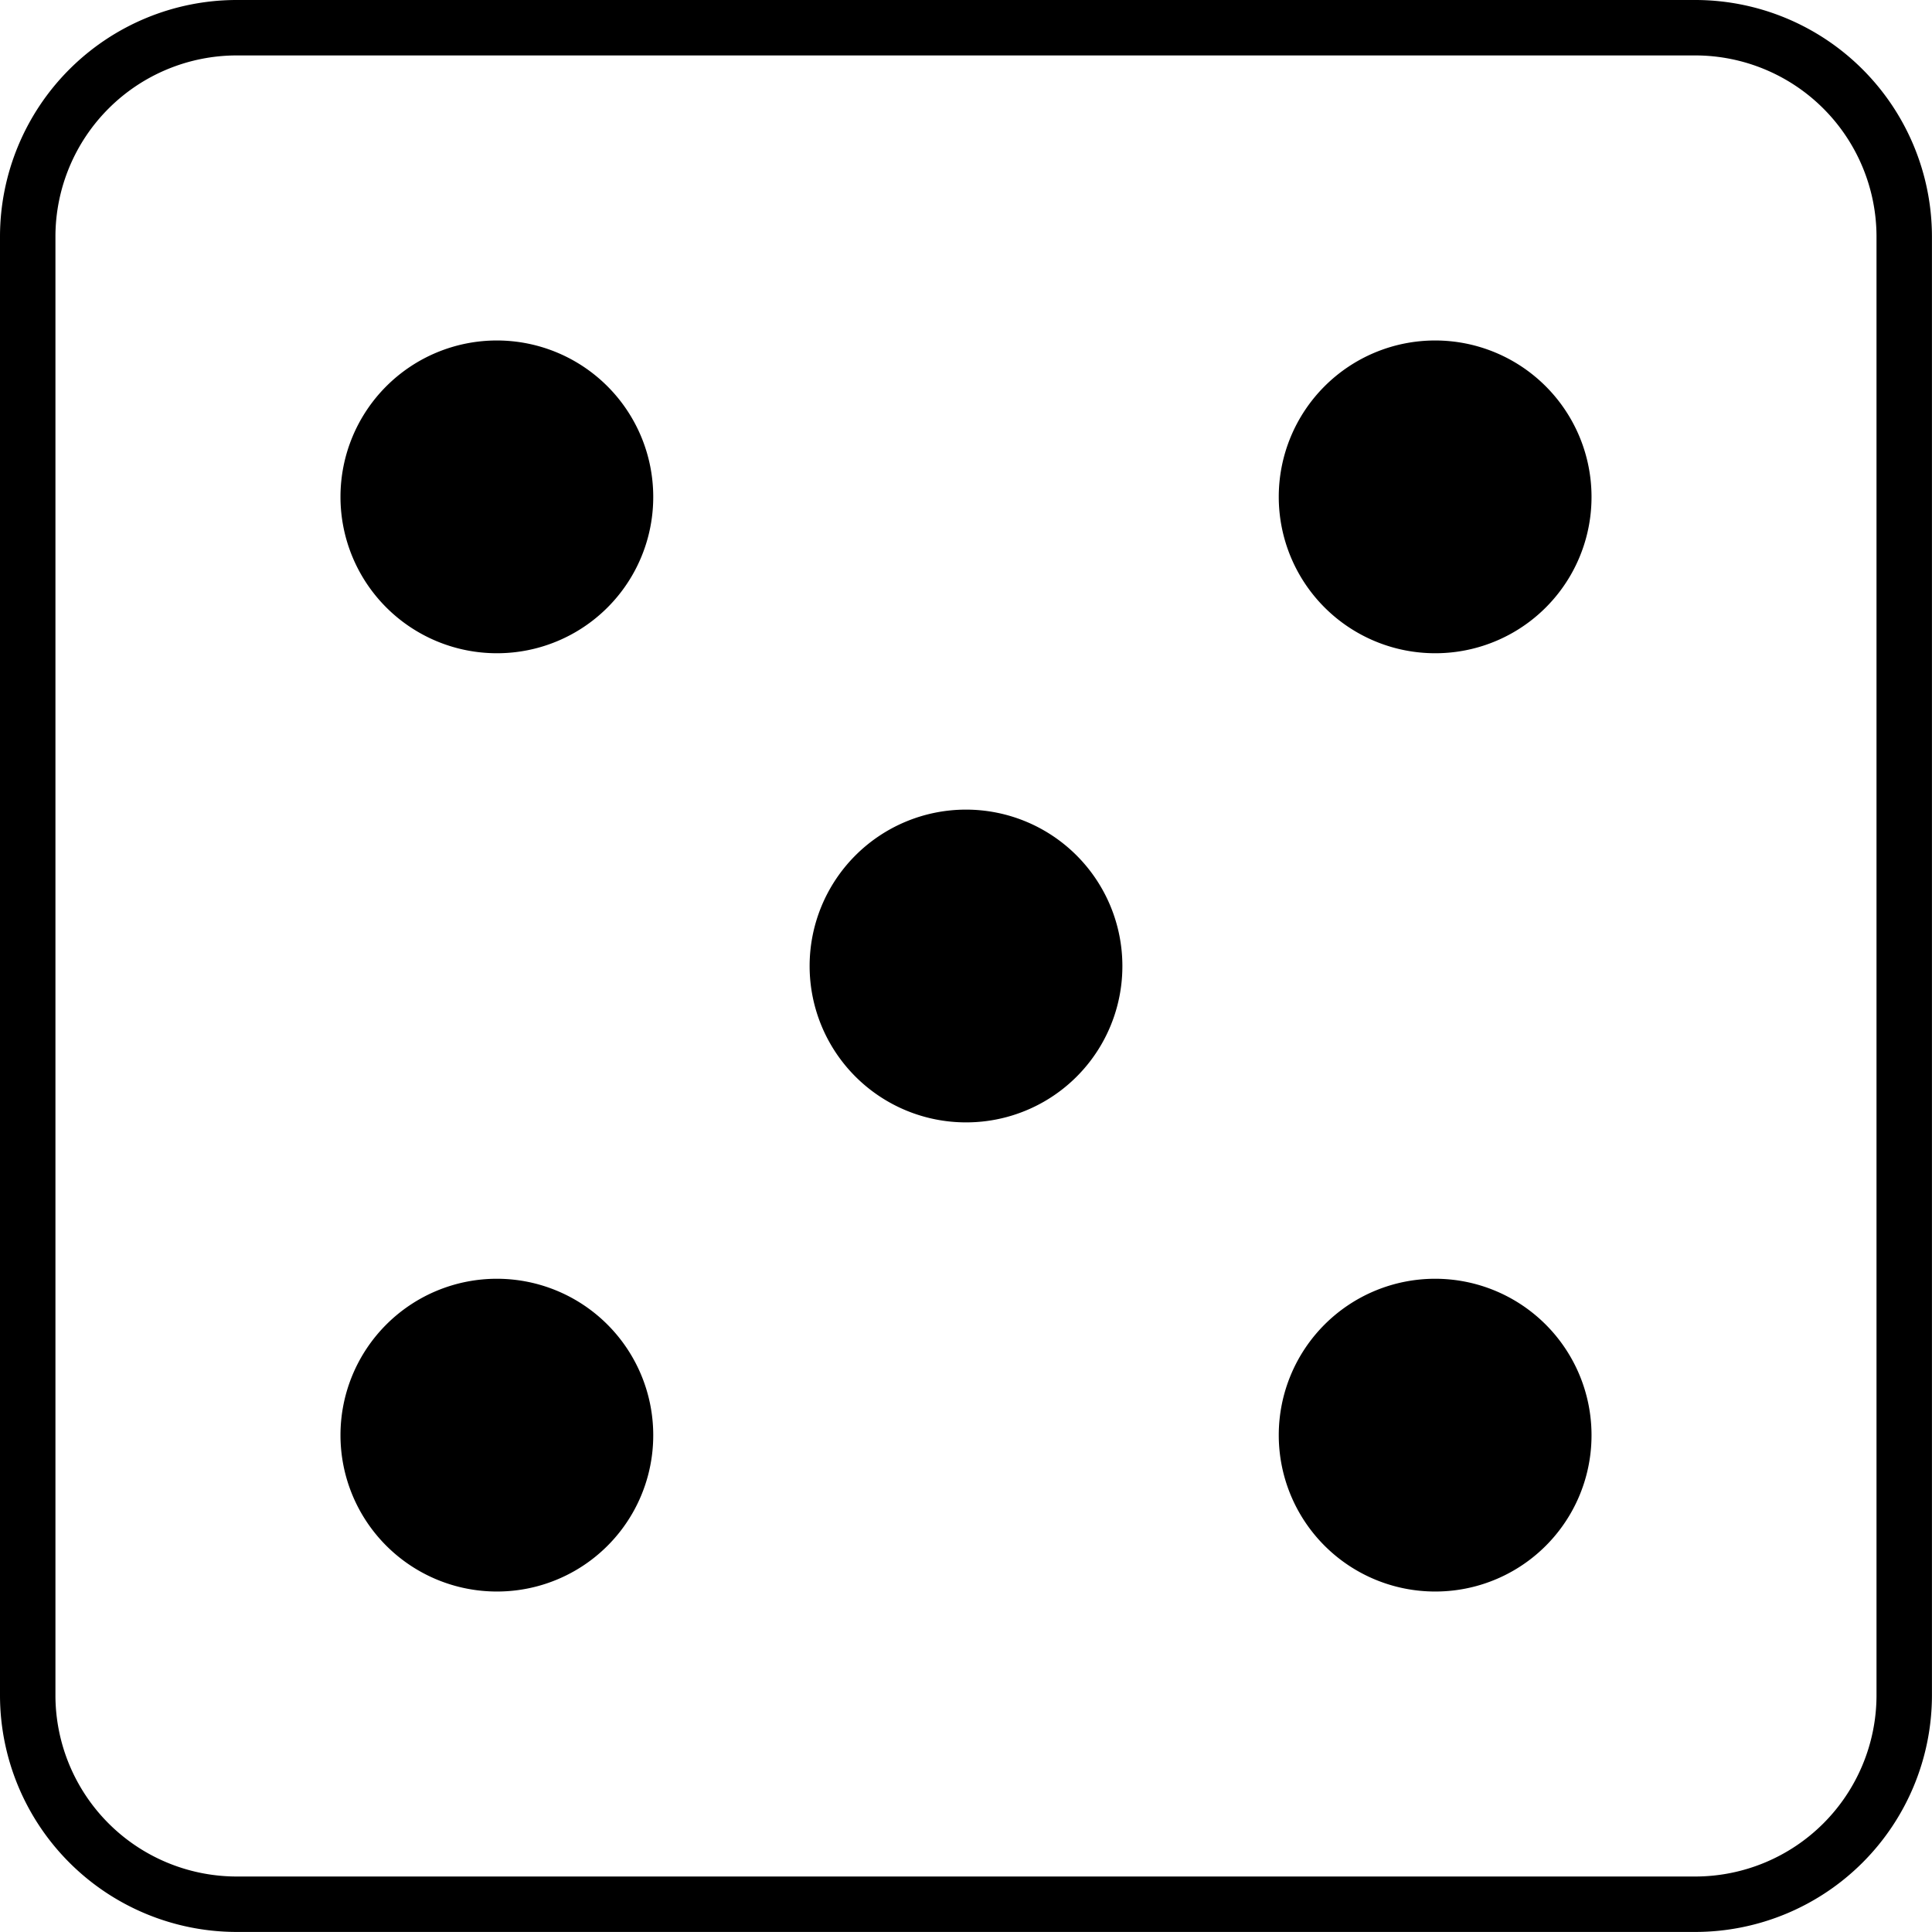 <svg xmlns="http://www.w3.org/2000/svg" width="34.852" height="34.852" viewBox="0 0 34.852 34.852">
  <g id="Group_219" data-name="Group 219" transform="translate(-108.821 -13.12)">
    <path id="Path_642" data-name="Path 642" d="M30.09,0H3.761A3.772,3.772,0,0,0,0,3.761V30.09a3.772,3.772,0,0,0,3.761,3.761H30.09a3.772,3.772,0,0,0,3.761-3.761V3.761A3.772,3.772,0,0,0,30.09,0Z" transform="translate(109.321 13.62)" fill="none" stroke="#000" stroke-width="1"/>
    <path id="Path_643" data-name="Path 643" d="M8.463,28.21a2.821,2.821,0,1,1,2.821-2.821A2.817,2.817,0,0,1,8.463,28.21Zm0-16.926a2.821,2.821,0,1,1,2.821-2.821A2.817,2.817,0,0,1,8.463,11.284Zm8.463,8.463a2.821,2.821,0,1,1,2.821-2.821A2.817,2.817,0,0,1,16.926,19.747Zm8.463,8.463a2.821,2.821,0,1,1,2.821-2.821A2.817,2.817,0,0,1,25.389,28.21Zm0-16.926A2.821,2.821,0,1,1,28.21,8.463,2.817,2.817,0,0,1,25.389,11.284Z" transform="translate(109.321 13.62)"/>
  </g>
</svg>
